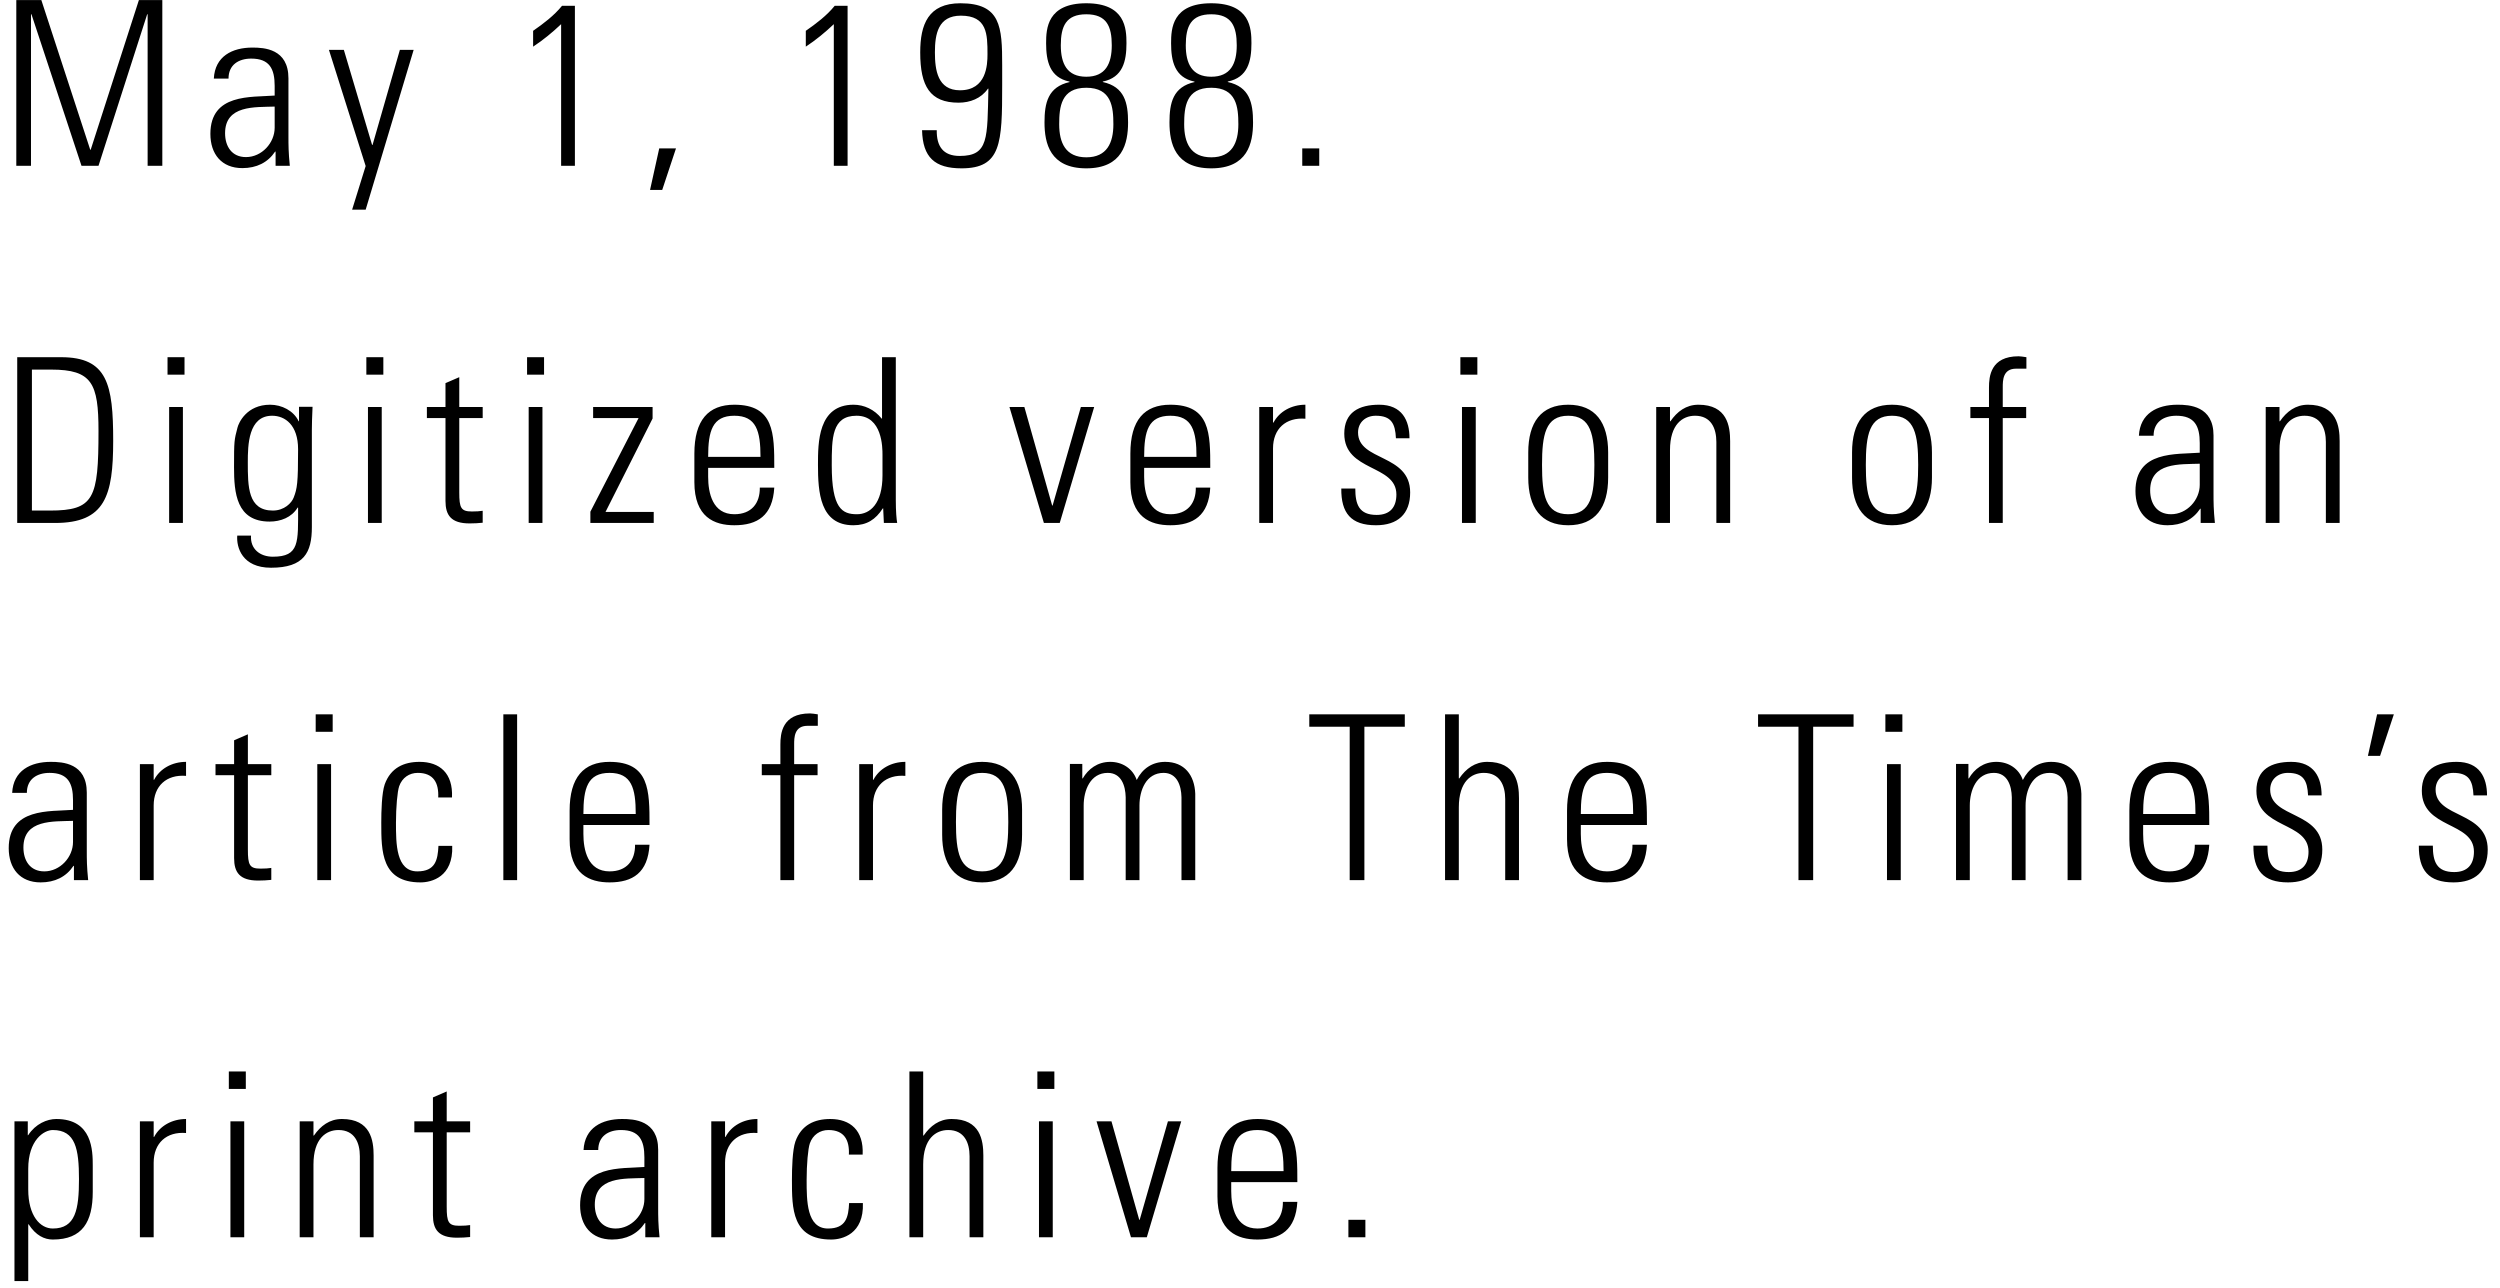 <svg width="196" height="101" viewBox="0 0 196 101" fill="none" xmlns="http://www.w3.org/2000/svg">
<path d="M2.43 13V1.12H2.466L6.39 13H7.722L11.538 1.12H11.574V13H12.726V0.004H10.89L7.11 11.74H7.074L3.24 0.004H1.278V13H2.43ZM21.534 10.012C21.534 11.2 20.526 12.316 19.284 12.316C18.168 12.316 17.646 11.47 17.646 10.444C17.646 8.23 19.986 8.41 21.534 8.356V10.012ZM21.606 13H22.722C22.614 11.938 22.614 11.362 22.614 10.714V6.142C22.614 3.82 20.706 3.73 19.788 3.73C18.204 3.73 16.854 4.414 16.764 6.16H17.916C17.916 5.08 18.708 4.594 19.698 4.594C21.138 4.594 21.534 5.404 21.534 6.736V7.492C19.698 7.636 16.494 7.312 16.494 10.498C16.494 12.082 17.376 13.18 18.996 13.18C20.112 13.18 20.994 12.748 21.57 11.884H21.606V13ZM27.606 16.438H28.668L32.43 3.91H31.35L29.208 11.362H29.172L26.958 3.91H25.788L28.668 13.018L27.606 16.438ZM41.796 3.658C42.588 3.136 43.308 2.542 43.992 1.894V13H45.072V0.454H44.064C43.434 1.228 42.624 1.84 41.796 2.416V3.658ZM50.964 14.89H51.918L52.998 11.632H51.684L50.964 14.89ZM63.175 3.658C63.967 3.136 64.687 2.542 65.371 1.894V13H66.451V0.454H65.443C64.813 1.228 64.003 1.84 63.175 2.416V3.658ZM75.259 7.078C73.513 7.078 73.297 5.494 73.297 4.108C73.297 2.668 73.549 1.228 75.331 1.228C77.401 1.228 77.419 2.686 77.419 4.252C77.419 5.08 77.347 7.078 75.259 7.078ZM75.151 8.05C76.051 8.05 76.915 7.726 77.455 6.952H77.491C77.401 10.84 77.527 12.226 75.241 12.226C73.927 12.226 73.423 11.452 73.441 10.21H72.289C72.343 12.334 73.279 13.198 75.385 13.198C78.499 13.198 78.571 11.236 78.571 6.664V5.116C78.571 2.092 78.463 0.256 75.295 0.256C72.775 0.256 72.145 1.912 72.145 4.108C72.145 6.772 72.919 8.05 75.151 8.05ZM85.165 6.016C83.653 6.016 83.167 4.99 83.167 3.55C83.167 2.074 83.563 1.12 85.165 1.12C86.767 1.12 87.163 2.074 87.163 3.55C87.163 4.99 86.677 6.016 85.165 6.016ZM86.461 6.394C88.027 6.07 88.315 4.81 88.315 3.388C88.315 2.236 88.225 0.256 85.165 0.256C82.105 0.256 82.015 2.236 82.015 3.388C82.015 4.81 82.303 6.07 83.833 6.394L83.869 6.43C82.159 6.808 81.889 8.068 81.889 9.598C81.889 11.236 82.321 13.198 85.165 13.198C88.009 13.198 88.441 11.236 88.441 9.598C88.441 8.068 88.171 6.808 86.461 6.43V6.394ZM85.165 12.334C83.545 12.334 83.041 11.2 83.041 9.742C83.041 8.392 83.185 6.88 85.165 6.88C87.145 6.88 87.289 8.392 87.289 9.742C87.289 11.2 86.785 12.334 85.165 12.334ZM94.963 6.016C93.451 6.016 92.965 4.99 92.965 3.55C92.965 2.074 93.361 1.12 94.963 1.12C96.565 1.12 96.961 2.074 96.961 3.55C96.961 4.99 96.475 6.016 94.963 6.016ZM96.259 6.394C97.825 6.07 98.113 4.81 98.113 3.388C98.113 2.236 98.023 0.256 94.963 0.256C91.903 0.256 91.813 2.236 91.813 3.388C91.813 4.81 92.101 6.07 93.631 6.394L93.667 6.43C91.957 6.808 91.687 8.068 91.687 9.598C91.687 11.236 92.119 13.198 94.963 13.198C97.807 13.198 98.239 11.236 98.239 9.598C98.239 8.068 97.969 6.808 96.259 6.43V6.394ZM94.963 12.334C93.343 12.334 92.839 11.2 92.839 9.742C92.839 8.392 92.983 6.88 94.963 6.88C96.943 6.88 97.087 8.392 97.087 9.742C97.087 11.2 96.583 12.334 94.963 12.334ZM102.097 13H103.429V11.632H102.097V13ZM2.502 28.976H4.014C7.218 28.976 7.722 30.056 7.722 33.782C7.722 39.092 7.38 40.028 3.906 40.028H2.502V28.976ZM1.35 41H4.32C8.244 41 8.874 38.876 8.874 34.556C8.874 30.128 8.424 28.004 4.788 28.004H1.35V41ZM14.34 41V31.91H13.26V41H14.34ZM14.466 29.372V28.004H13.134V29.372H14.466ZM21.336 32.594C22.344 32.594 23.37 33.314 23.37 35.222C23.37 37.886 23.298 38.3 23.028 39.002C22.866 39.434 22.29 40.028 21.39 40.028C19.428 40.028 19.428 38.138 19.428 36.248C19.428 34.898 19.464 32.594 21.336 32.594ZM23.442 33.044L23.406 33.008C23.01 32.198 22.092 31.73 21.174 31.73C19.338 31.73 18.708 33.152 18.618 33.53C18.366 34.502 18.348 34.52 18.348 36.626C18.348 38.642 18.528 40.892 21.138 40.892C22.002 40.892 22.866 40.568 23.334 39.794H23.37C23.37 42.512 23.496 43.646 21.39 43.646C20.382 43.646 19.608 43.034 19.68 41.99H18.6C18.528 42.908 18.978 44.51 21.246 44.51C23.838 44.51 24.45 43.322 24.45 41.324V33.674C24.45 33.206 24.468 32.756 24.504 31.892H23.442V33.044ZM29.928 41V31.91H28.848V41H29.928ZM30.054 29.372V28.004H28.722V29.372H30.054ZM34.926 32.774V39.272C34.926 40.388 35.358 41.036 36.816 41.036C37.158 41.036 37.519 41.018 37.843 40.982V40.046C37.608 40.082 37.356 40.1 36.996 40.1C36.133 40.1 36.007 39.812 36.007 38.606V32.774H37.843V31.91H36.007V29.57L34.926 30.038V31.91H33.468V32.774H34.926ZM42.528 41V31.91H41.448V41H42.528ZM42.654 29.372V28.004H41.322V29.372H42.654ZM46.285 41H51.252V40.136H47.472L51.163 32.81V31.91H46.501V32.774H50.065L46.285 40.118V41ZM60.703 36.68C60.703 33.98 60.703 31.73 57.571 31.73C55.537 31.73 54.439 32.936 54.439 35.564V37.796C54.439 40.55 56.005 41.18 57.571 41.18C59.389 41.18 60.577 40.424 60.703 38.228H59.569C59.587 39.452 58.921 40.316 57.571 40.316C55.861 40.316 55.519 38.642 55.519 37.382V36.68H60.703ZM55.519 35.816C55.519 33.8 55.843 32.594 57.571 32.594C59.299 32.594 59.623 33.8 59.623 35.816H55.519ZM67.189 40.316C66.019 40.316 65.209 39.866 65.209 36.482C65.209 34.358 65.209 32.594 67.153 32.594C69.187 32.594 69.187 35.114 69.187 35.654V37.274C69.187 39.488 68.215 40.316 67.189 40.316ZM69.295 41H70.339C70.285 40.694 70.231 40.1 70.231 39.2V28.004H69.151V32.828L69.115 32.81C68.557 32.108 67.747 31.73 66.919 31.73C64.129 31.73 64.129 34.7 64.129 36.446C64.129 38.57 64.273 41.18 66.901 41.18C67.963 41.18 68.647 40.73 69.205 39.866L69.241 39.848L69.295 41ZM80.311 31.91H79.141L81.841 41H83.083L85.783 31.91H84.739L82.525 39.632H82.489L80.311 31.91ZM94.885 36.68C94.885 33.98 94.885 31.73 91.753 31.73C89.719 31.73 88.621 32.936 88.621 35.564V37.796C88.621 40.55 90.187 41.18 91.753 41.18C93.571 41.18 94.759 40.424 94.885 38.228H93.751C93.769 39.452 93.103 40.316 91.753 40.316C90.043 40.316 89.701 38.642 89.701 37.382V36.68H94.885ZM89.701 35.816C89.701 33.8 90.025 32.594 91.753 32.594C93.481 32.594 93.805 33.8 93.805 35.816H89.701ZM99.805 31.91H98.725V41H99.805V35.15C99.805 33.62 100.813 32.702 102.343 32.828V31.73C101.245 31.73 100.291 32.27 99.841 33.134H99.805V31.91ZM110.557 38.606C110.557 35.564 106.471 36.176 106.471 33.908C106.471 33.098 107.083 32.594 107.857 32.594C109.081 32.594 109.387 33.206 109.441 34.358H110.503C110.503 32.972 109.927 31.73 108.127 31.73C106.543 31.73 105.391 32.324 105.391 33.998C105.391 37.004 109.477 36.392 109.477 38.768C109.477 39.776 108.973 40.37 107.929 40.37C106.543 40.37 106.255 39.542 106.255 38.3H105.157C105.139 40.226 105.913 41.18 107.875 41.18C109.567 41.18 110.557 40.316 110.557 38.606ZM115.699 41V31.91H114.619V41H115.699ZM115.825 29.372V28.004H114.493V29.372H115.825ZM122.947 41.18C125.071 41.18 126.079 39.794 126.079 37.436V35.474C126.079 33.116 125.071 31.73 122.947 31.73C120.823 31.73 119.815 33.116 119.815 35.474V37.436C119.815 39.794 120.823 41.18 122.947 41.18ZM122.947 32.594C124.729 32.594 124.999 34.088 124.999 36.446C124.999 38.822 124.729 40.316 122.947 40.316C121.165 40.316 120.895 38.822 120.895 36.446C120.895 34.088 121.165 32.594 122.947 32.594ZM130.927 35.294C130.927 33.26 131.917 32.594 132.889 32.594C134.149 32.594 134.563 33.584 134.563 34.646V41H135.643V34.592C135.643 33.404 135.409 31.73 133.159 31.73C132.187 31.73 131.485 32.27 130.963 33.026H130.927V31.91H129.847V41H130.927V35.294ZM148.333 41.18C150.457 41.18 151.465 39.794 151.465 37.436V35.474C151.465 33.116 150.457 31.73 148.333 31.73C146.209 31.73 145.201 33.116 145.201 35.474V37.436C145.201 39.794 146.209 41.18 148.333 41.18ZM148.333 32.594C150.115 32.594 150.385 34.088 150.385 36.446C150.385 38.822 150.115 40.316 148.333 40.316C146.551 40.316 146.281 38.822 146.281 36.446C146.281 34.088 146.551 32.594 148.333 32.594ZM155.936 41H157.016V32.774H158.852V31.91H157.016V30.362C157.016 29.84 157.016 28.904 158.06 28.904H158.87V28.004C158.6 27.968 158.42 27.932 158.258 27.932C156.062 27.932 155.936 29.516 155.936 30.38V31.91H154.478V32.774H155.936V41ZM172.46 38.012C172.46 39.2 171.452 40.316 170.21 40.316C169.094 40.316 168.572 39.47 168.572 38.444C168.572 36.23 170.912 36.41 172.46 36.356V38.012ZM172.532 41H173.648C173.54 39.938 173.54 39.362 173.54 38.714V34.142C173.54 31.82 171.632 31.73 170.714 31.73C169.13 31.73 167.78 32.414 167.69 34.16H168.842C168.842 33.08 169.634 32.594 170.624 32.594C172.064 32.594 172.46 33.404 172.46 34.736V35.492C170.624 35.636 167.42 35.312 167.42 38.498C167.42 40.082 168.302 41.18 169.922 41.18C171.038 41.18 171.92 40.748 172.496 39.884H172.532V41ZM178.712 35.294C178.712 33.26 179.702 32.594 180.674 32.594C181.934 32.594 182.348 33.584 182.348 34.646V41H183.428V34.592C183.428 33.404 183.194 31.73 180.944 31.73C179.972 31.73 179.27 32.27 178.748 33.026H178.712V31.91H177.632V41H178.712V35.294ZM5.724 66.012C5.724 67.2 4.716 68.316 3.474 68.316C2.358 68.316 1.836 67.47 1.836 66.444C1.836 64.23 4.176 64.41 5.724 64.356V66.012ZM5.796 69H6.912C6.804 67.938 6.804 67.362 6.804 66.714V62.142C6.804 59.82 4.896 59.73 3.978 59.73C2.394 59.73 1.044 60.414 0.954 62.16H2.106C2.106 61.08 2.898 60.594 3.888 60.594C5.328 60.594 5.724 61.404 5.724 62.736V63.492C3.888 63.636 0.684 63.312 0.684 66.498C0.684 68.082 1.566 69.18 3.186 69.18C4.302 69.18 5.184 68.748 5.76 67.884H5.796V69ZM12.048 59.91H10.968V69H12.048V63.15C12.048 61.62 13.056 60.702 14.586 60.828V59.73C13.488 59.73 12.534 60.27 12.084 61.134H12.048V59.91ZM18.354 60.774V67.272C18.354 68.388 18.786 69.036 20.244 69.036C20.586 69.036 20.946 69.018 21.27 68.982V68.046C21.036 68.082 20.784 68.1 20.424 68.1C19.56 68.1 19.434 67.812 19.434 66.606V60.774H21.27V59.91H19.434V57.57L18.354 58.038V59.91H16.896V60.774H18.354ZM25.956 69V59.91H24.876V69H25.956ZM26.082 57.372V56.004H24.75V57.372H26.082ZM35.436 62.52C35.526 60.612 34.464 59.73 32.898 59.73C31.656 59.73 30.63 60.198 30.162 61.494C29.928 62.178 29.892 63.6 29.892 64.5C29.892 66.75 29.892 69.18 32.97 69.18C33.816 69.18 35.544 68.766 35.454 66.318H34.374C34.32 67.416 34.14 68.316 32.718 68.316C31.044 68.316 31.044 66.138 31.044 64.5C31.044 63.294 31.152 62.052 31.296 61.638C31.53 60.972 32.088 60.594 32.754 60.594C33.996 60.594 34.41 61.386 34.356 62.52H35.436ZM40.542 69V56.004H39.462V69H40.542ZM50.922 64.68C50.922 61.98 50.922 59.73 47.79 59.73C45.756 59.73 44.658 60.936 44.658 63.564V65.796C44.658 68.55 46.224 69.18 47.79 69.18C49.608 69.18 50.796 68.424 50.922 66.228H49.788C49.806 67.452 49.14 68.316 47.79 68.316C46.08 68.316 45.738 66.642 45.738 65.382V64.68H50.922ZM45.738 63.816C45.738 61.8 46.062 60.594 47.79 60.594C49.518 60.594 49.842 61.8 49.842 63.816H45.738ZM61.182 69H62.262V60.774H64.098V59.91H62.262V58.362C62.262 57.84 62.262 56.904 63.306 56.904H64.116V56.004C63.846 55.968 63.666 55.932 63.504 55.932C61.308 55.932 61.182 57.516 61.182 58.38V59.91H59.724V60.774H61.182V69ZM68.442 59.91H67.362V69H68.442V63.15C68.442 61.62 69.45 60.702 70.98 60.828V59.73C69.882 59.73 68.928 60.27 68.478 61.134H68.442V59.91ZM76.998 69.18C79.122 69.18 80.13 67.794 80.13 65.436V63.474C80.13 61.116 79.122 59.73 76.998 59.73C74.874 59.73 73.866 61.116 73.866 63.474V65.436C73.866 67.794 74.874 69.18 76.998 69.18ZM76.998 60.594C78.78 60.594 79.05 62.088 79.05 64.446C79.05 66.822 78.78 68.316 76.998 68.316C75.216 68.316 74.946 66.822 74.946 64.446C74.946 62.088 75.216 60.594 76.998 60.594ZM84.96 63.15C84.96 61.962 85.482 60.594 86.85 60.594C87.912 60.594 88.236 61.602 88.254 62.502V69H89.334V63.15C89.334 61.962 89.856 60.594 91.224 60.594C92.286 60.594 92.61 61.602 92.628 62.502V69H93.708V62.232C93.654 60.774 92.862 59.73 91.35 59.73C90.342 59.73 89.568 60.252 89.118 61.152C88.812 60.252 87.984 59.73 87.048 59.73C86.04 59.73 85.32 60.288 84.888 61.026H84.852V59.892H83.88V69H84.96V63.15ZM105.816 69H106.968V56.976H110.136V56.004H102.648V56.976H105.816V69ZM114.372 69V63.294C114.372 61.26 115.362 60.594 116.334 60.594C117.594 60.594 118.008 61.584 118.008 62.646V69H119.088V62.592C119.088 61.404 118.854 59.73 116.604 59.73C115.632 59.73 114.93 60.27 114.408 61.026H114.372V56.004H113.292V69H114.372ZM129.12 64.68C129.12 61.98 129.12 59.73 125.988 59.73C123.954 59.73 122.856 60.936 122.856 63.564V65.796C122.856 68.55 124.422 69.18 125.988 69.18C127.806 69.18 128.994 68.424 129.12 66.228H127.986C128.004 67.452 127.338 68.316 125.988 68.316C124.278 68.316 123.936 66.642 123.936 65.382V64.68H129.12ZM123.936 63.816C123.936 61.8 124.26 60.594 125.988 60.594C127.716 60.594 128.04 61.8 128.04 63.816H123.936ZM141 69H142.152V56.976H145.32V56.004H137.832V56.976H141V69ZM149.02 69V59.91H147.94V69H149.02ZM149.146 57.372V56.004H147.814V57.372H149.146ZM154.432 63.15C154.432 61.962 154.954 60.594 156.322 60.594C157.384 60.594 157.708 61.602 157.726 62.502V69H158.806V63.15C158.806 61.962 159.328 60.594 160.696 60.594C161.758 60.594 162.082 61.602 162.1 62.502V69H163.18V62.232C163.126 60.774 162.334 59.73 160.822 59.73C159.814 59.73 159.04 60.252 158.59 61.152C158.284 60.252 157.456 59.73 156.52 59.73C155.512 59.73 154.792 60.288 154.36 61.026H154.324V59.892H153.352V69H154.432V63.15ZM173.206 64.68C173.206 61.98 173.206 59.73 170.074 59.73C168.04 59.73 166.942 60.936 166.942 63.564V65.796C166.942 68.55 168.508 69.18 170.074 69.18C171.892 69.18 173.08 68.424 173.206 66.228H172.072C172.09 67.452 171.424 68.316 170.074 68.316C168.364 68.316 168.022 66.642 168.022 65.382V64.68H173.206ZM168.022 63.816C168.022 61.8 168.346 60.594 170.074 60.594C171.802 60.594 172.126 61.8 172.126 63.816H168.022ZM182.068 66.606C182.068 63.564 177.982 64.176 177.982 61.908C177.982 61.098 178.594 60.594 179.368 60.594C180.592 60.594 180.898 61.206 180.952 62.358H182.014C182.014 60.972 181.438 59.73 179.638 59.73C178.054 59.73 176.902 60.324 176.902 61.998C176.902 65.004 180.988 64.392 180.988 66.768C180.988 67.776 180.484 68.37 179.44 68.37C178.054 68.37 177.766 67.542 177.766 66.3H176.668C176.65 68.226 177.424 69.18 179.386 69.18C181.078 69.18 182.068 68.316 182.068 66.606ZM185.644 59.262H186.598L187.678 56.004H186.364L185.644 59.262ZM195.037 66.606C195.037 63.564 190.951 64.176 190.951 61.908C190.951 61.098 191.563 60.594 192.337 60.594C193.561 60.594 193.867 61.206 193.921 62.358H194.983C194.983 60.972 194.407 59.73 192.607 59.73C191.023 59.73 189.871 60.324 189.871 61.998C189.871 65.004 193.957 64.392 193.957 66.768C193.957 67.776 193.453 68.37 192.409 68.37C191.023 68.37 190.735 67.542 190.735 66.3H189.637C189.619 68.226 190.393 69.18 192.355 69.18C194.047 69.18 195.037 68.316 195.037 66.606ZM2.214 91.636C2.214 89.386 3.438 88.594 4.14 88.594C5.922 88.594 6.192 90.088 6.192 92.446C6.192 94.822 5.922 96.316 4.14 96.316C3.15 96.316 2.214 95.326 2.214 93.256V91.636ZM2.178 87.91H1.134V100.438H2.214V95.974L2.25 95.992C2.808 96.856 3.474 97.18 4.14 97.18C6.462 97.18 7.272 95.794 7.272 93.436V91.402C7.272 90.214 7.254 87.73 4.41 87.73C3.69 87.73 2.79 88.108 2.214 88.99L2.178 89.008V87.91ZM12.048 87.91H10.968V97H12.048V91.15C12.048 89.62 13.056 88.702 14.586 88.828V87.73C13.488 87.73 12.534 88.27 12.084 89.134H12.048V87.91ZM19.146 97V87.91H18.066V97H19.146ZM19.272 85.372V84.004H17.94V85.372H19.272ZM24.576 91.294C24.576 89.26 25.566 88.594 26.538 88.594C27.798 88.594 28.212 89.584 28.212 90.646V97H29.292V90.592C29.292 89.404 29.058 87.73 26.808 87.73C25.836 87.73 25.134 88.27 24.612 89.026H24.576V87.91H23.496V97H24.576V91.294ZM33.942 88.774V95.272C33.942 96.388 34.374 97.036 35.832 97.036C36.174 97.036 36.534 97.018 36.858 96.982V96.046C36.624 96.082 36.372 96.1 36.012 96.1C35.148 96.1 35.022 95.812 35.022 94.606V88.774H36.858V87.91H35.022V85.57L33.942 86.038V87.91H32.484V88.774H33.942ZM50.52 94.012C50.52 95.2 49.512 96.316 48.27 96.316C47.154 96.316 46.632 95.47 46.632 94.444C46.632 92.23 48.972 92.41 50.52 92.356V94.012ZM50.592 97H51.708C51.6 95.938 51.6 95.362 51.6 94.714V90.142C51.6 87.82 49.692 87.73 48.774 87.73C47.19 87.73 45.84 88.414 45.75 90.16H46.902C46.902 89.08 47.694 88.594 48.684 88.594C50.124 88.594 50.52 89.404 50.52 90.736V91.492C48.684 91.636 45.48 91.312 45.48 94.498C45.48 96.082 46.362 97.18 47.982 97.18C49.098 97.18 49.98 96.748 50.556 95.884H50.592V97ZM56.844 87.91H55.764V97H56.844V91.15C56.844 89.62 57.852 88.702 59.382 88.828V87.73C58.284 87.73 57.33 88.27 56.88 89.134H56.844V87.91ZM67.632 90.52C67.722 88.612 66.66 87.73 65.094 87.73C63.852 87.73 62.826 88.198 62.358 89.494C62.124 90.178 62.088 91.6 62.088 92.5C62.088 94.75 62.088 97.18 65.166 97.18C66.012 97.18 67.74 96.766 67.65 94.318H66.57C66.516 95.416 66.336 96.316 64.914 96.316C63.24 96.316 63.24 94.138 63.24 92.5C63.24 91.294 63.348 90.052 63.492 89.638C63.726 88.972 64.284 88.594 64.95 88.594C66.192 88.594 66.606 89.386 66.552 90.52H67.632ZM72.378 97V91.294C72.378 89.26 73.368 88.594 74.34 88.594C75.6 88.594 76.014 89.584 76.014 90.646V97H77.094V90.592C77.094 89.404 76.86 87.73 74.61 87.73C73.638 87.73 72.936 88.27 72.414 89.026H72.378V84.004H71.298V97H72.378ZM82.536 97V87.91H81.456V97H82.536ZM82.662 85.372V84.004H81.33V85.372H82.662ZM87.138 87.91H85.968L88.668 97H89.91L92.61 87.91H91.566L89.352 95.632H89.316L87.138 87.91ZM101.712 92.68C101.712 89.98 101.712 87.73 98.58 87.73C96.546 87.73 95.448 88.936 95.448 91.564V93.796C95.448 96.55 97.014 97.18 98.58 97.18C100.398 97.18 101.586 96.424 101.712 94.228H100.578C100.596 95.452 99.93 96.316 98.58 96.316C96.87 96.316 96.528 94.642 96.528 93.382V92.68H101.712ZM96.528 91.816C96.528 89.8 96.852 88.594 98.58 88.594C100.308 88.594 100.632 89.8 100.632 91.816H96.528ZM105.714 97H107.046V95.632H105.714V97Z" fill="black"/>
</svg>
